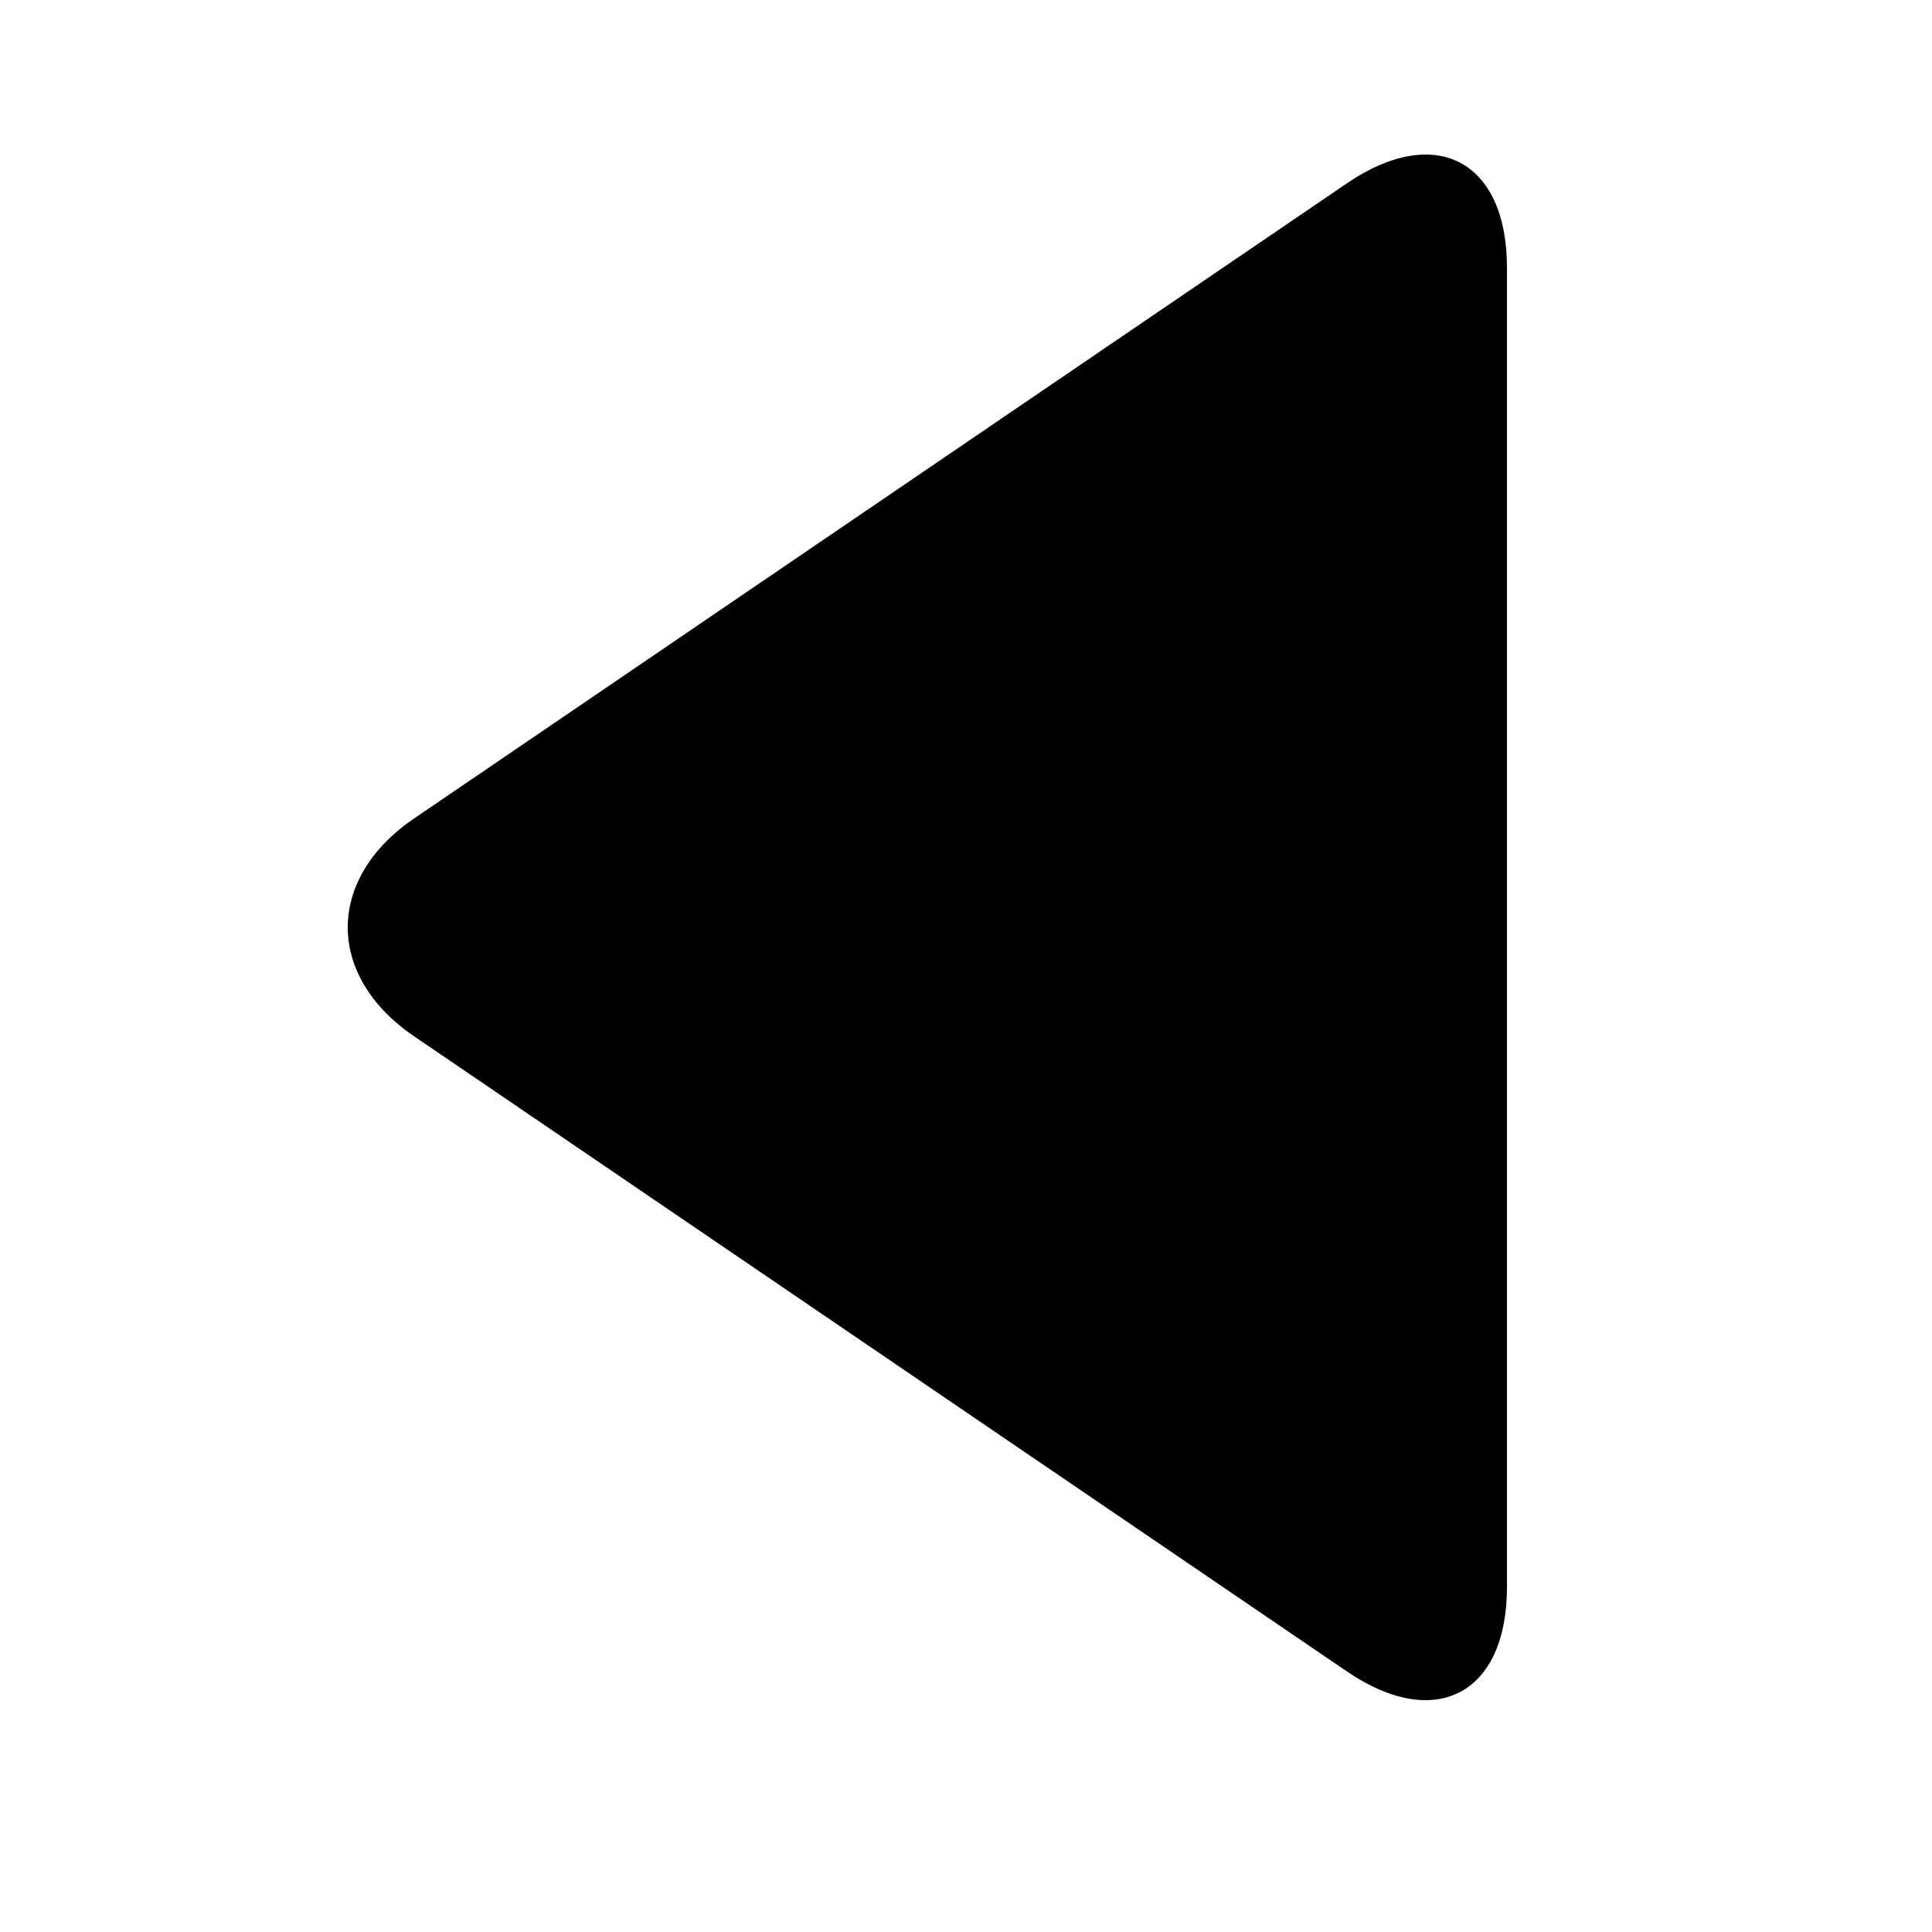<svg viewBox="0 0 2000 2000" version="1.1" xmlns="http://www.w3.org/2000/svg" height="50pt" width="50pt">
    <path d="M428.663 847.279c-91.443 62.263-91.658 163.065 0 225.475l965.765 657.59c91.443 62.263 165.572 23.337 165.572-87.283V276.971c0-110.467-73.914-149.692-165.572-87.282L428.663 847.28z" stroke="none" stroke-width="1" fill-rule="evenodd"/>
</svg>
